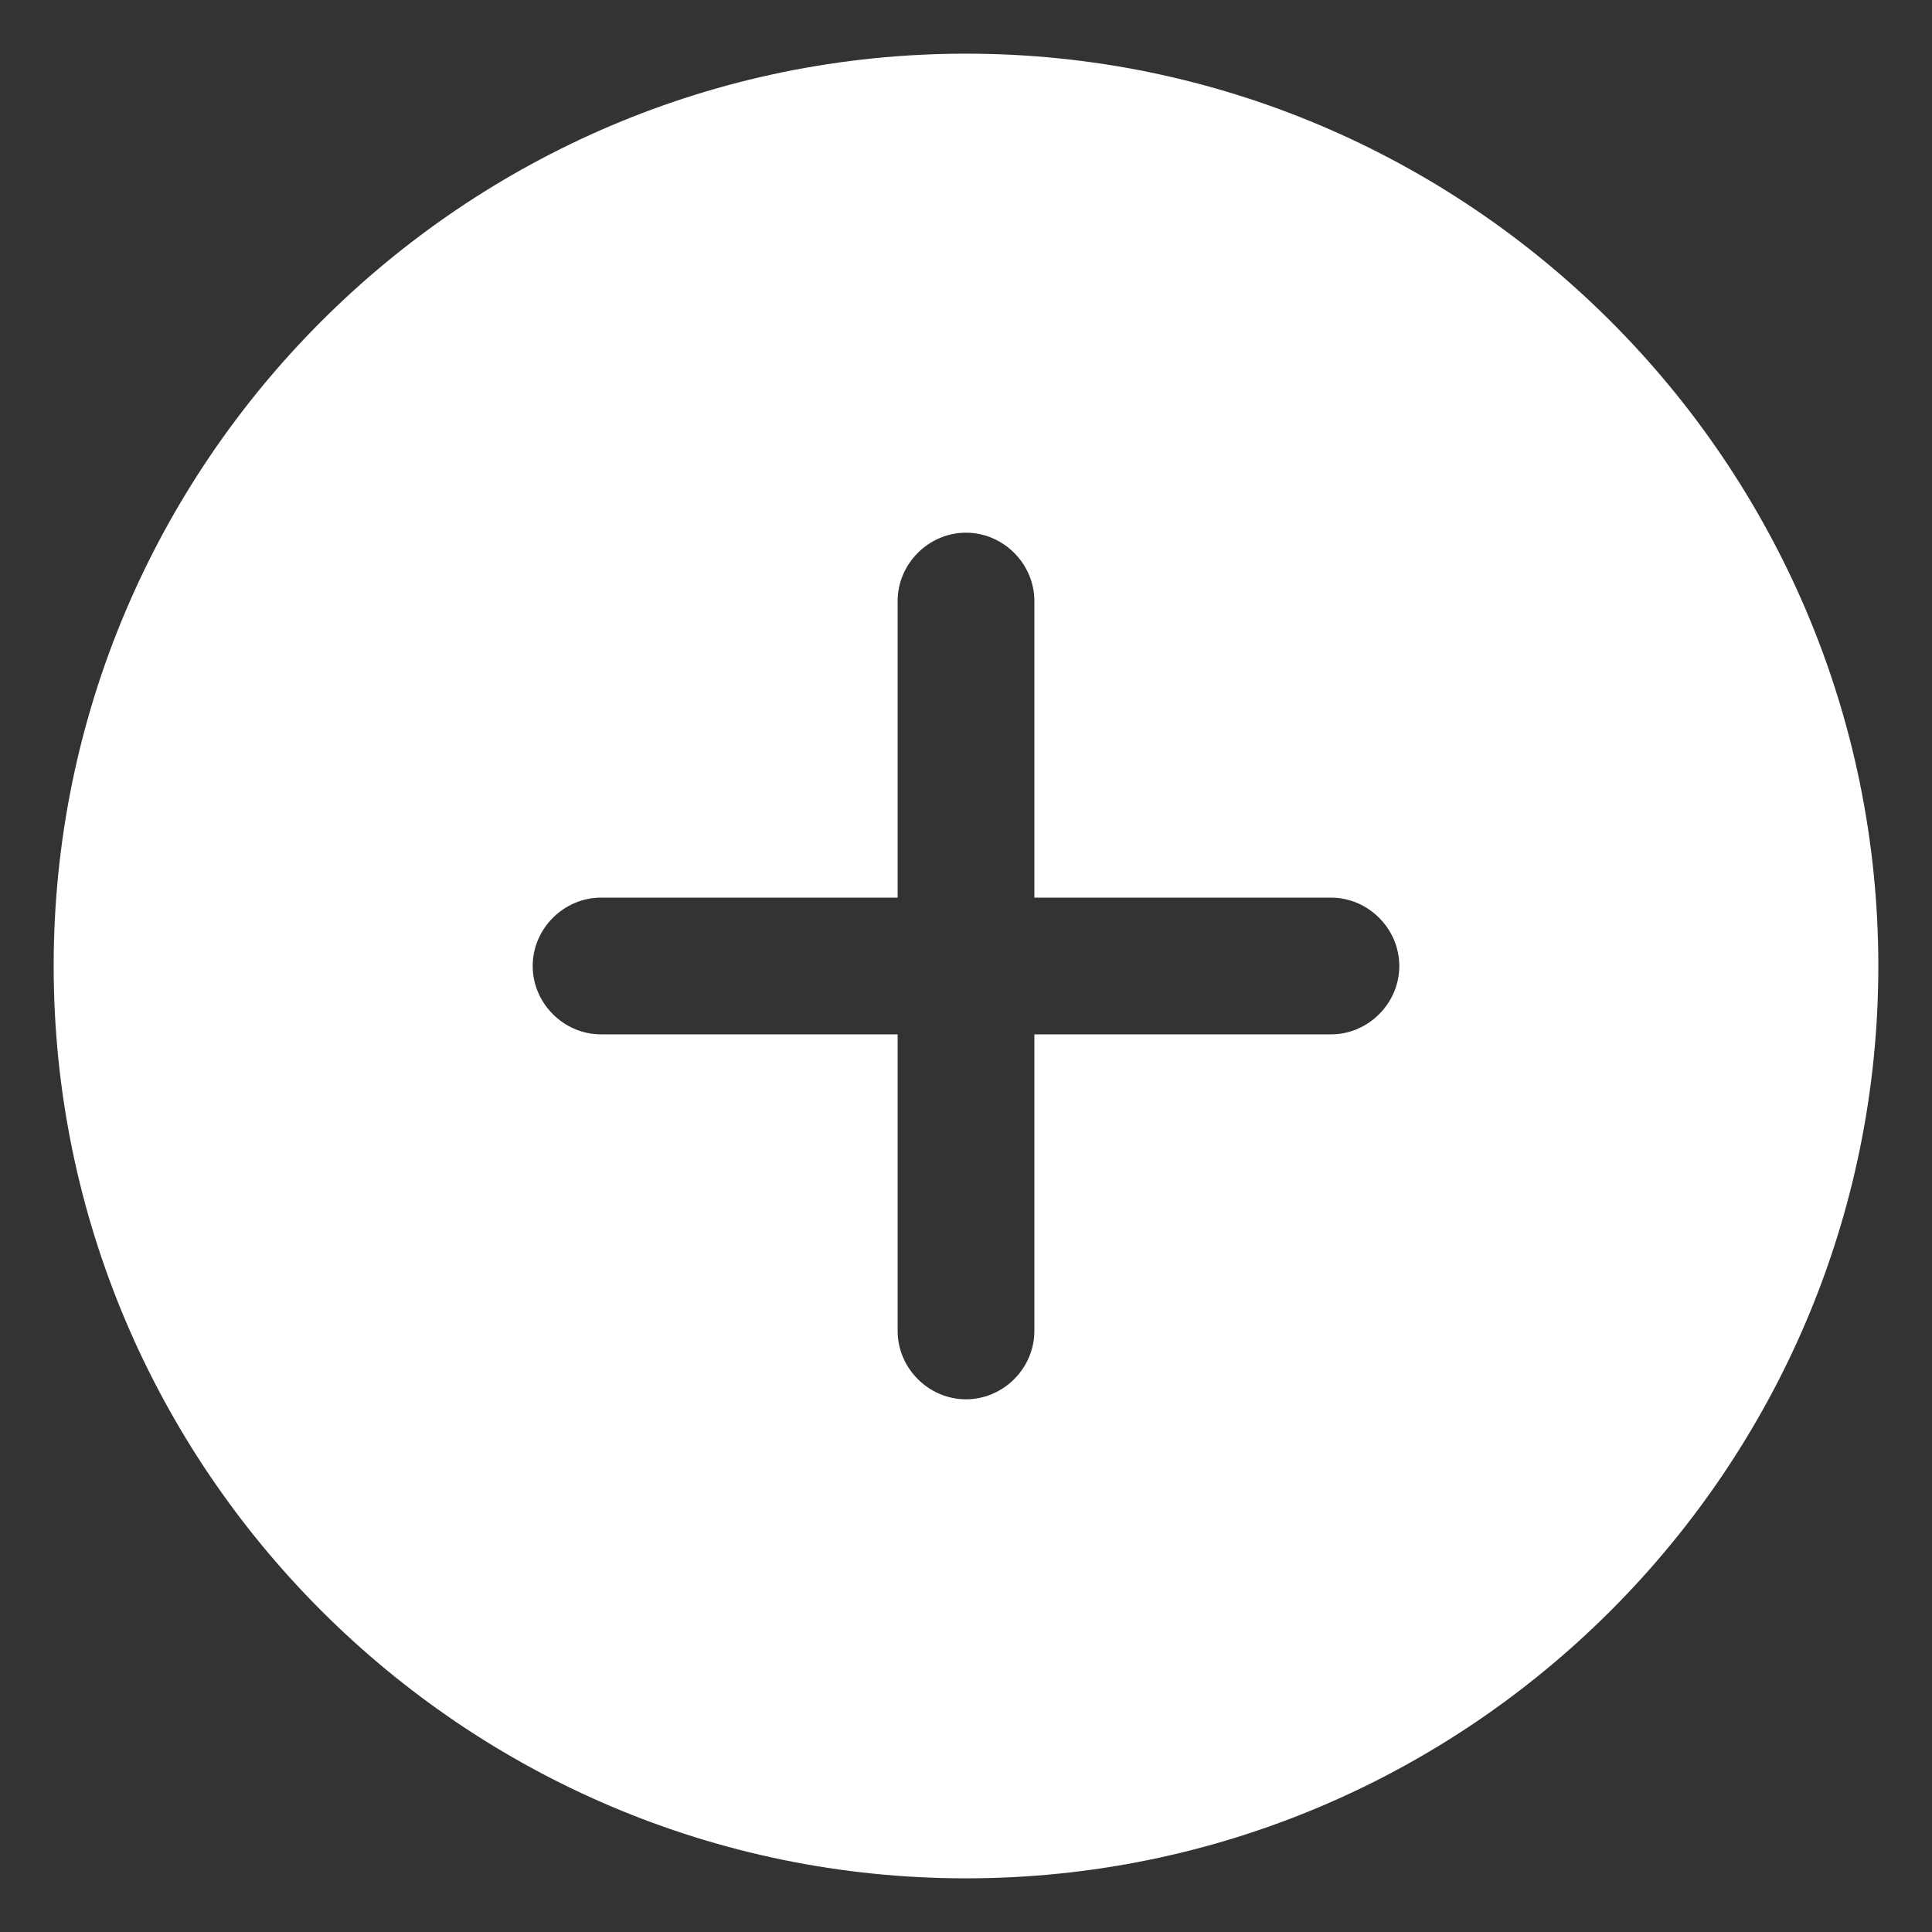 <svg width="18" height="18" viewBox="0 0 18 18" fill="none" xmlns="http://www.w3.org/2000/svg">
<rect x="0" y="0" width="18" height="18" fill="#333333" stroke="none"/>
<path d="M9 0.5C4.316 0.5 0.5 4.316 0.5 9C0.5 13.684 4.316 17.5 9 17.5C13.684 17.5 17.5 13.684 17.5 9C17.5 4.316 13.684 0.5 9 0.5ZM12.4 9.637H9.637V12.4C9.637 12.748 9.348 13.037 9 13.037C8.652 13.037 8.363 12.748 8.363 12.4V9.637H5.6C5.252 9.637 4.963 9.348 4.963 9C4.963 8.652 5.252 8.363 5.6 8.363H8.363V5.6C8.363 5.252 8.652 4.963 9 4.963C9.348 4.963 9.637 5.252 9.637 5.6V8.363H12.4C12.748 8.363 13.037 8.652 13.037 9C13.037 9.348 12.748 9.637 12.4 9.637Z" fill="white"/>
</svg>
